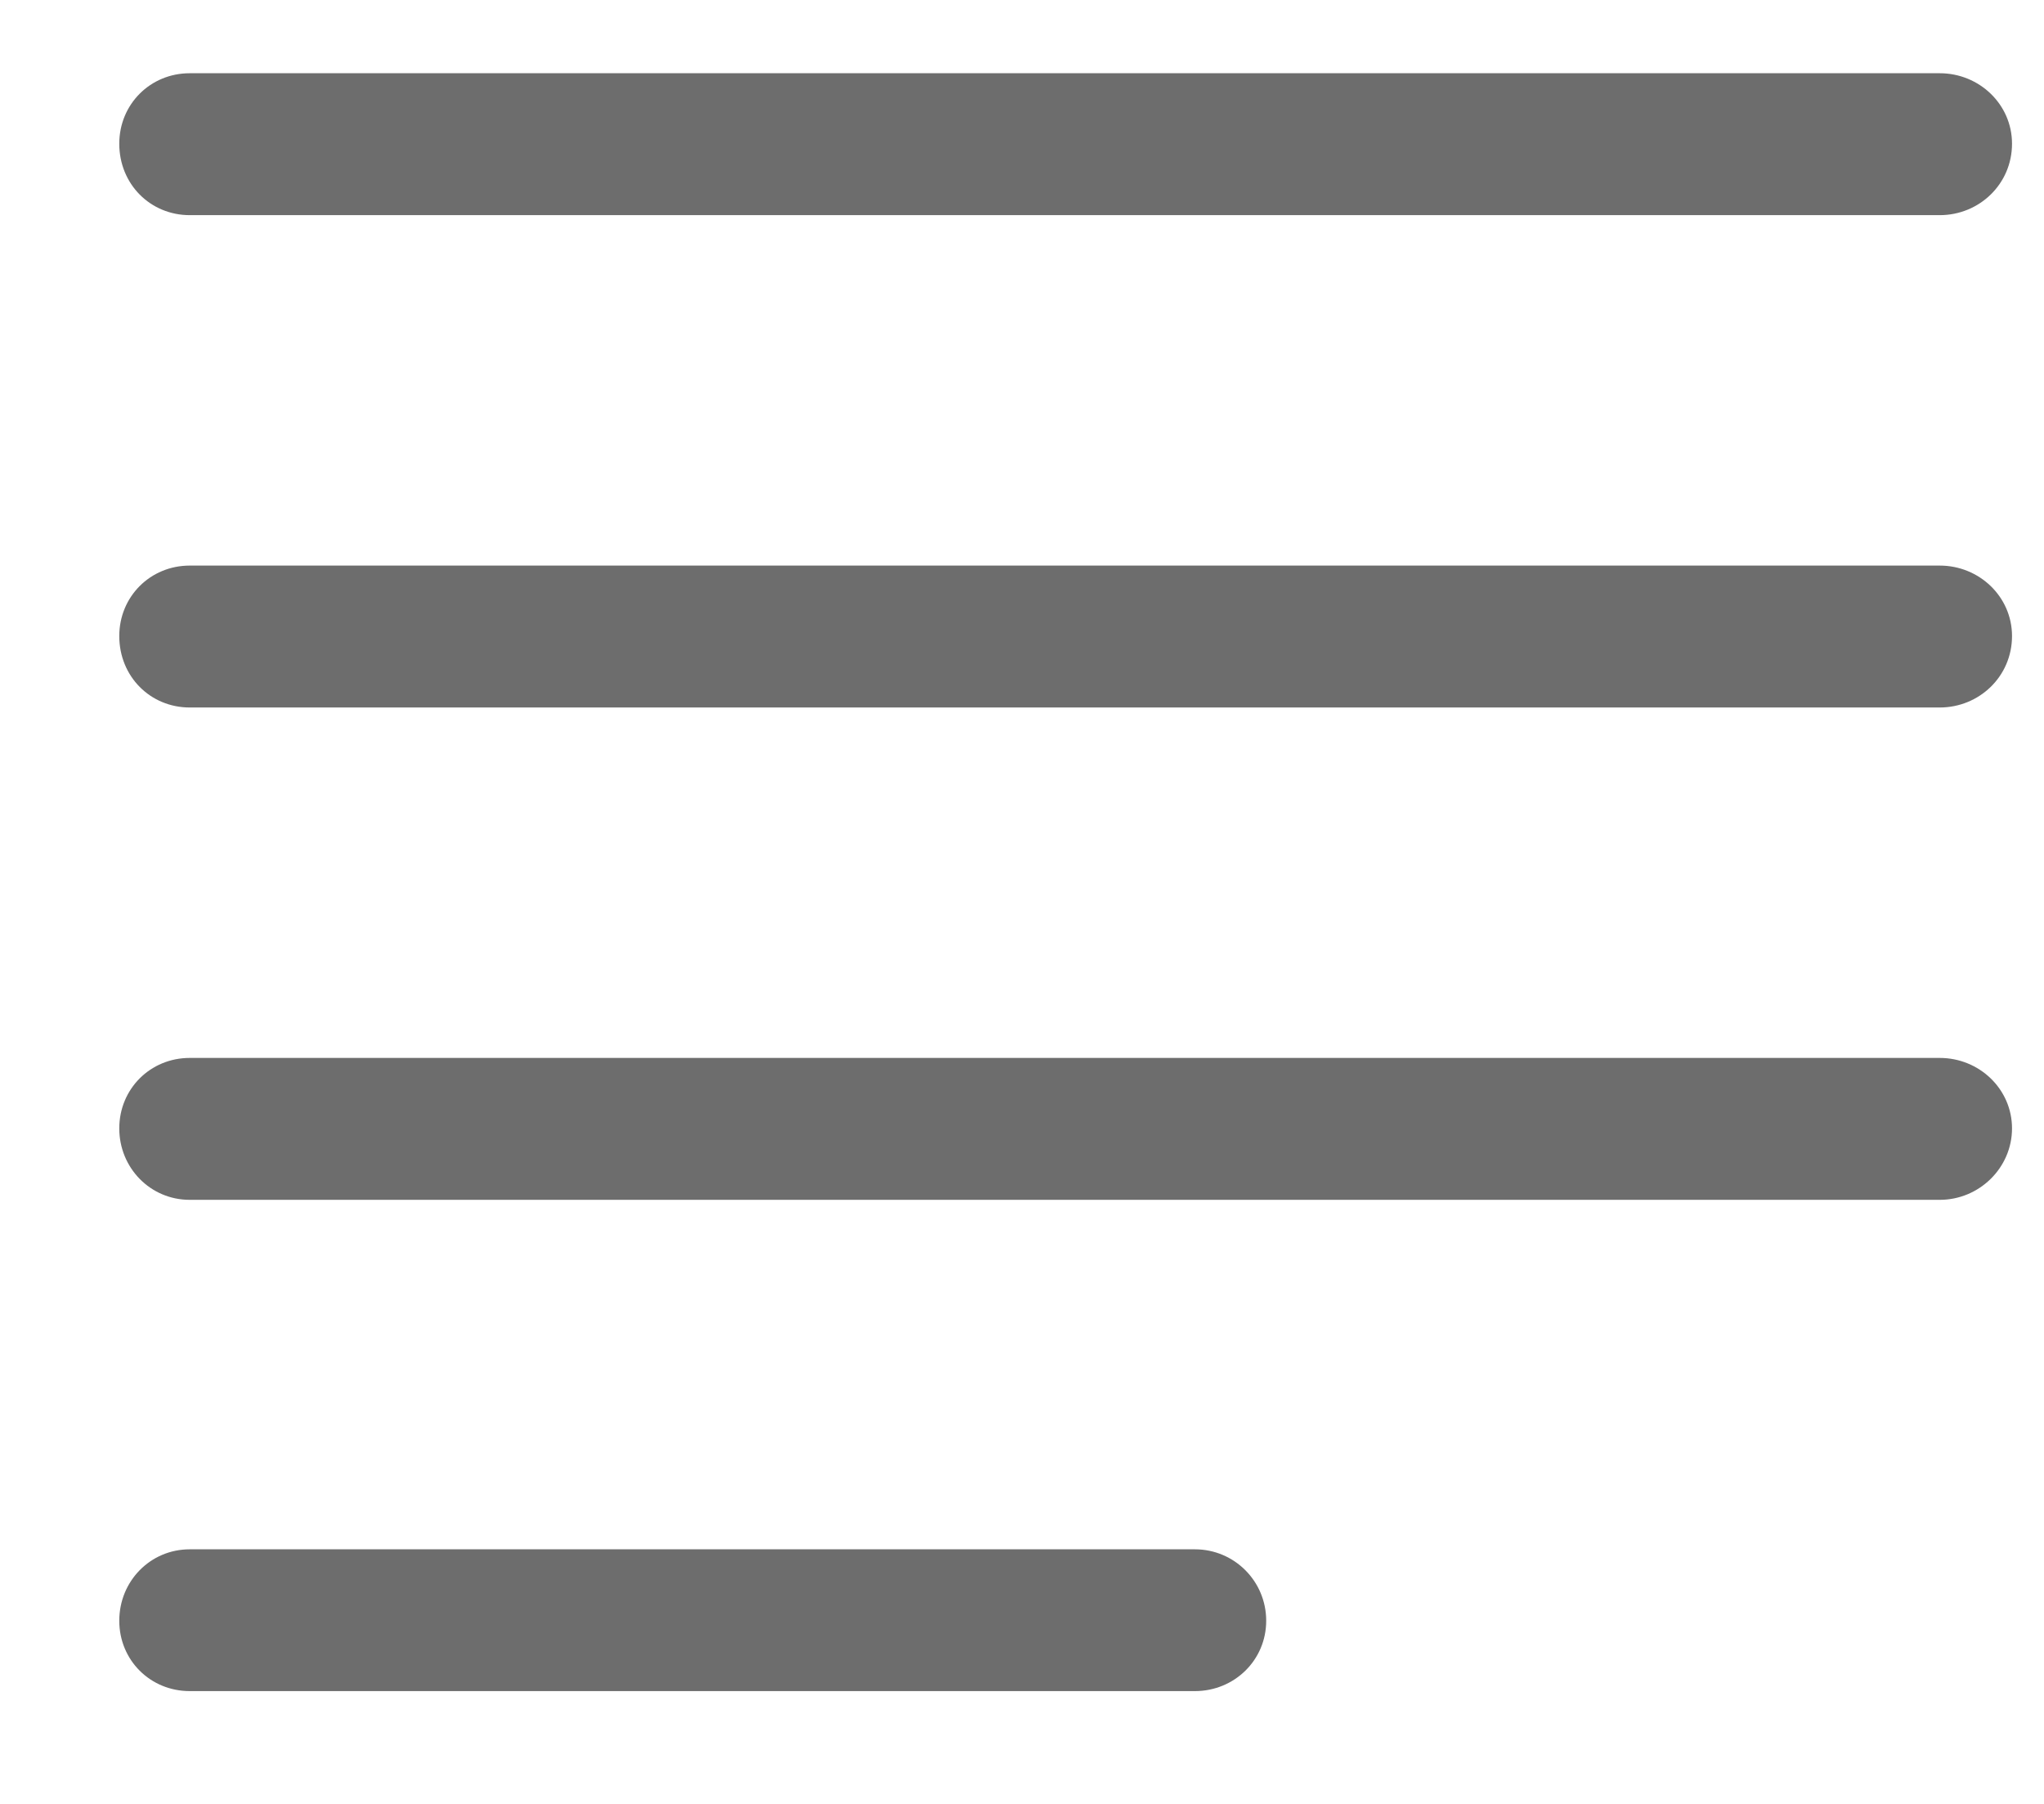 <svg width="17" height="15" viewBox="0 0 17 15" fill="none" xmlns="http://www.w3.org/2000/svg">
<path d="M1.578 1.789H16.133C16.461 1.789 16.734 1.531 16.734 1.195C16.734 0.867 16.461 0.609 16.133 0.609H1.578C1.25 0.609 0.992 0.867 0.992 1.195C0.992 1.531 1.25 1.789 1.578 1.789ZM1.578 5.883H16.133C16.461 5.883 16.734 5.625 16.734 5.289C16.734 4.961 16.461 4.703 16.133 4.703H1.578C1.25 4.703 0.992 4.961 0.992 5.289C0.992 5.625 1.25 5.883 1.578 5.883ZM1.578 9.977H16.133C16.461 9.977 16.734 9.711 16.734 9.383C16.734 9.055 16.461 8.797 16.133 8.797H1.578C1.25 8.797 0.992 9.055 0.992 9.383C0.992 9.711 1.25 9.977 1.578 9.977ZM1.578 14.062H9.938C10.266 14.062 10.531 13.805 10.531 13.477C10.531 13.148 10.266 12.883 9.938 12.883H1.578C1.25 12.883 0.992 13.148 0.992 13.477C0.992 13.805 1.25 14.062 1.578 14.062Z" fill="#6D6D6D"/>
</svg>
